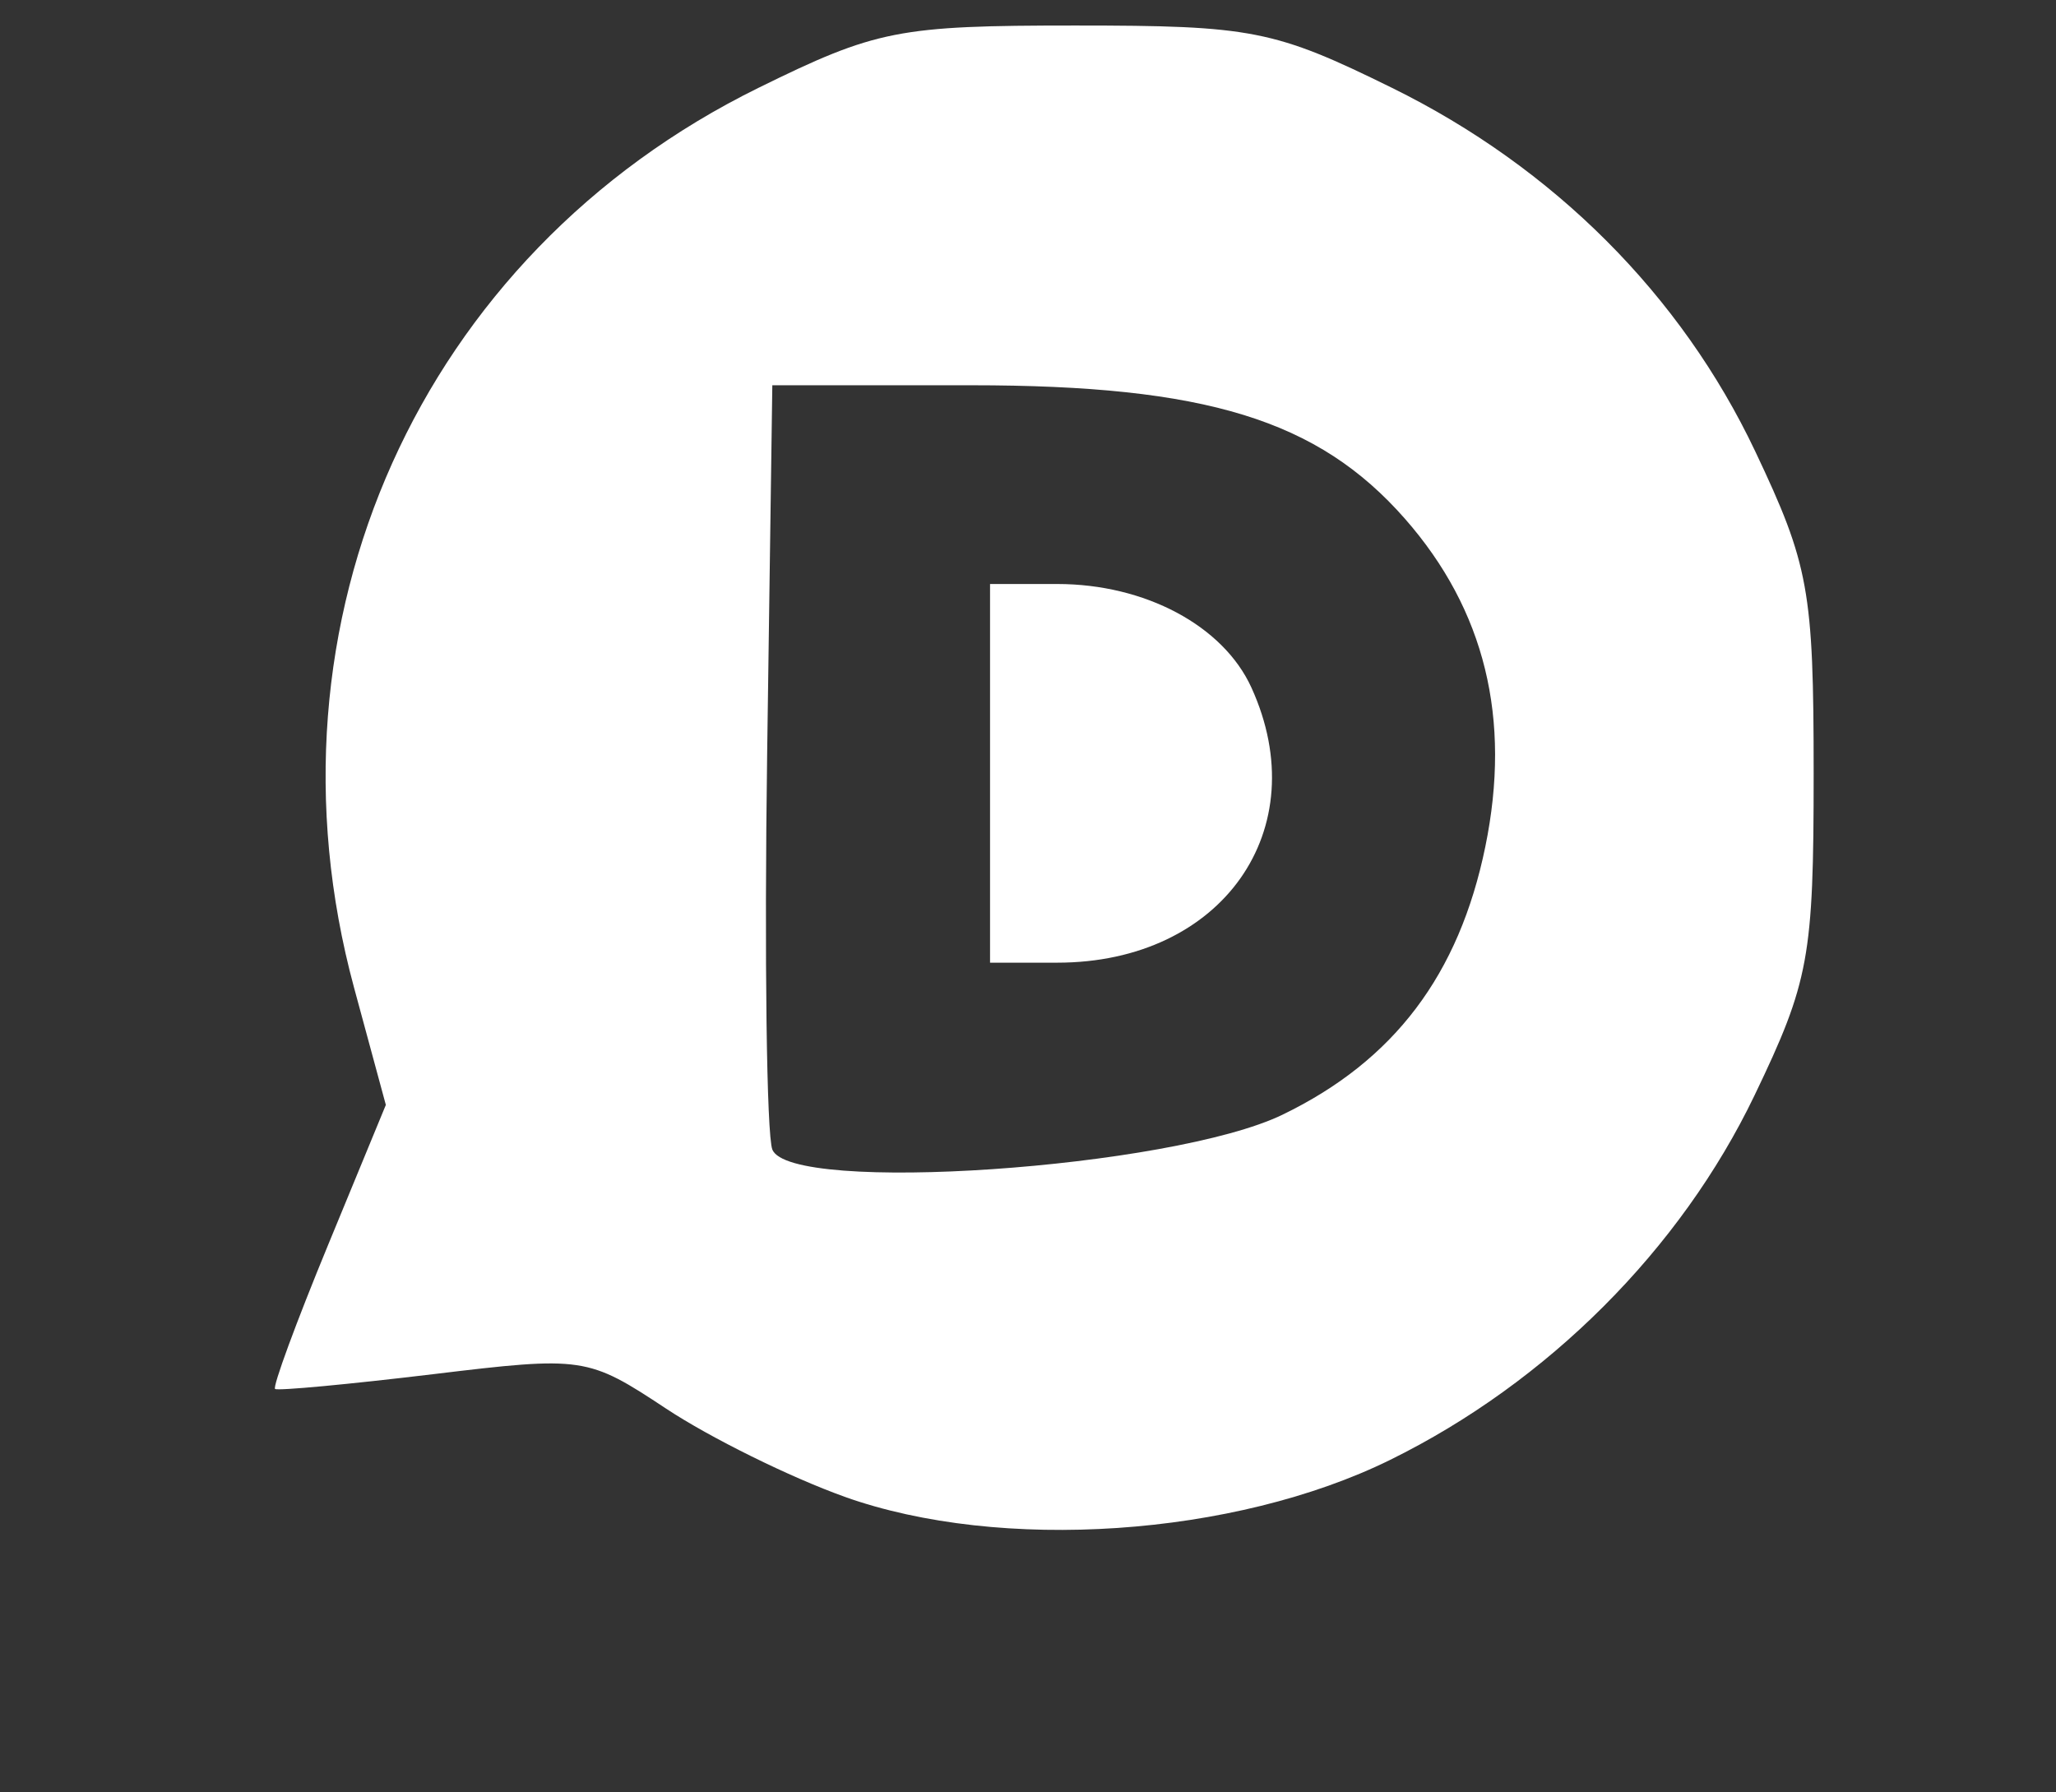 <?xml version="1.0" encoding="UTF-8" standalone="no"?>
<!-- Created with Inkscape (http://www.inkscape.org/) -->

<svg
   xmlns:dc="http://purl.org/dc/elements/1.1/"
   xmlns:cc="http://creativecommons.org/ns#"
   xmlns:rdf="http://www.w3.org/1999/02/22-rdf-syntax-ns#"
   xmlns:svg="http://www.w3.org/2000/svg"
   xmlns="http://www.w3.org/2000/svg"
   xmlns:sodipodi="http://sodipodi.sourceforge.net/DTD/sodipodi-0.dtd"
   xmlns:inkscape="http://www.inkscape.org/namespaces/inkscape"
   id="svg2"
   version="1.1"
   inkscape:version="0.48.4 r9939"
   width="39"
   height="34"
   sodipodi:docname="firefox.svg">
  <rect width="100%" height="100%" fill="#333333" stroke="none"/>
  <defs
     id="defs6" />
  <sodipodi:namedview
     pagecolor="#ffffff"
     bordercolor="#666666"
     borderopacity="1"
     objecttolerance="10"
     gridtolerance="10"
     guidetolerance="10"
     inkscape:pageopacity="0"
     inkscape:pageshadow="2"
     inkscape:window-width="894"
     inkscape:window-height="790"
     id="namedview4"
     showgrid="false"
     inkscape:zoom="4.627451"
     inkscape:cx="28.047683"
     inkscape:cy="17.807203"
     inkscape:window-x="87"
     inkscape:window-y="73"
     inkscape:window-maximized="0"
     inkscape:current-layer="svg2" />
  <path
     style="fill:#ffffff"
     d="M 16.019,28.391 C 14.995,28.026 13.473,27.274 12.638,26.722 11.148,25.736 11.064,25.723 8.215,26.067 6.618,26.259 5.269,26.385 5.218,26.347 5.167,26.309 5.619,25.081 6.222,23.619 L 7.319,20.959 6.716,18.735 C 4.838,11.797 7.971,4.825 14.384,1.668 c 2.237,-1.101 2.658,-1.184 6.012,-1.184 3.354,0 3.775,0.083 6.012,1.184 3.064,1.509 5.483,3.929 6.888,6.896 1.018,2.148 1.107,2.639 1.107,6.107 0,3.484 -0.085,3.949 -1.121,6.106 -1.402,2.921 -3.924,5.444 -6.911,6.915 -2.958,1.456 -7.391,1.756 -10.352,0.7 z m 8.312,-7.248 c 2.112,-1.022 3.345,-2.653 3.844,-5.083 0.498,-2.427 -0.008,-4.492 -1.525,-6.22 C 25.001,7.963 22.873,7.308 18.421,7.308 l -3.771,0 -0.098,6.993 c -0.054,3.846 -0.01,7.223 0.098,7.503 0.328,0.856 7.57,0.362 9.682,-0.661 z m -5.551,-6.473 0,-3.592 1.275,0 c 1.666,0 3.148,0.791 3.683,1.965 1.227,2.692 -0.557,5.218 -3.683,5.218 l -1.275,0 0,-3.592 z"
     id="path3401"
     inkscape:connector-curvature="0" />
</svg>

